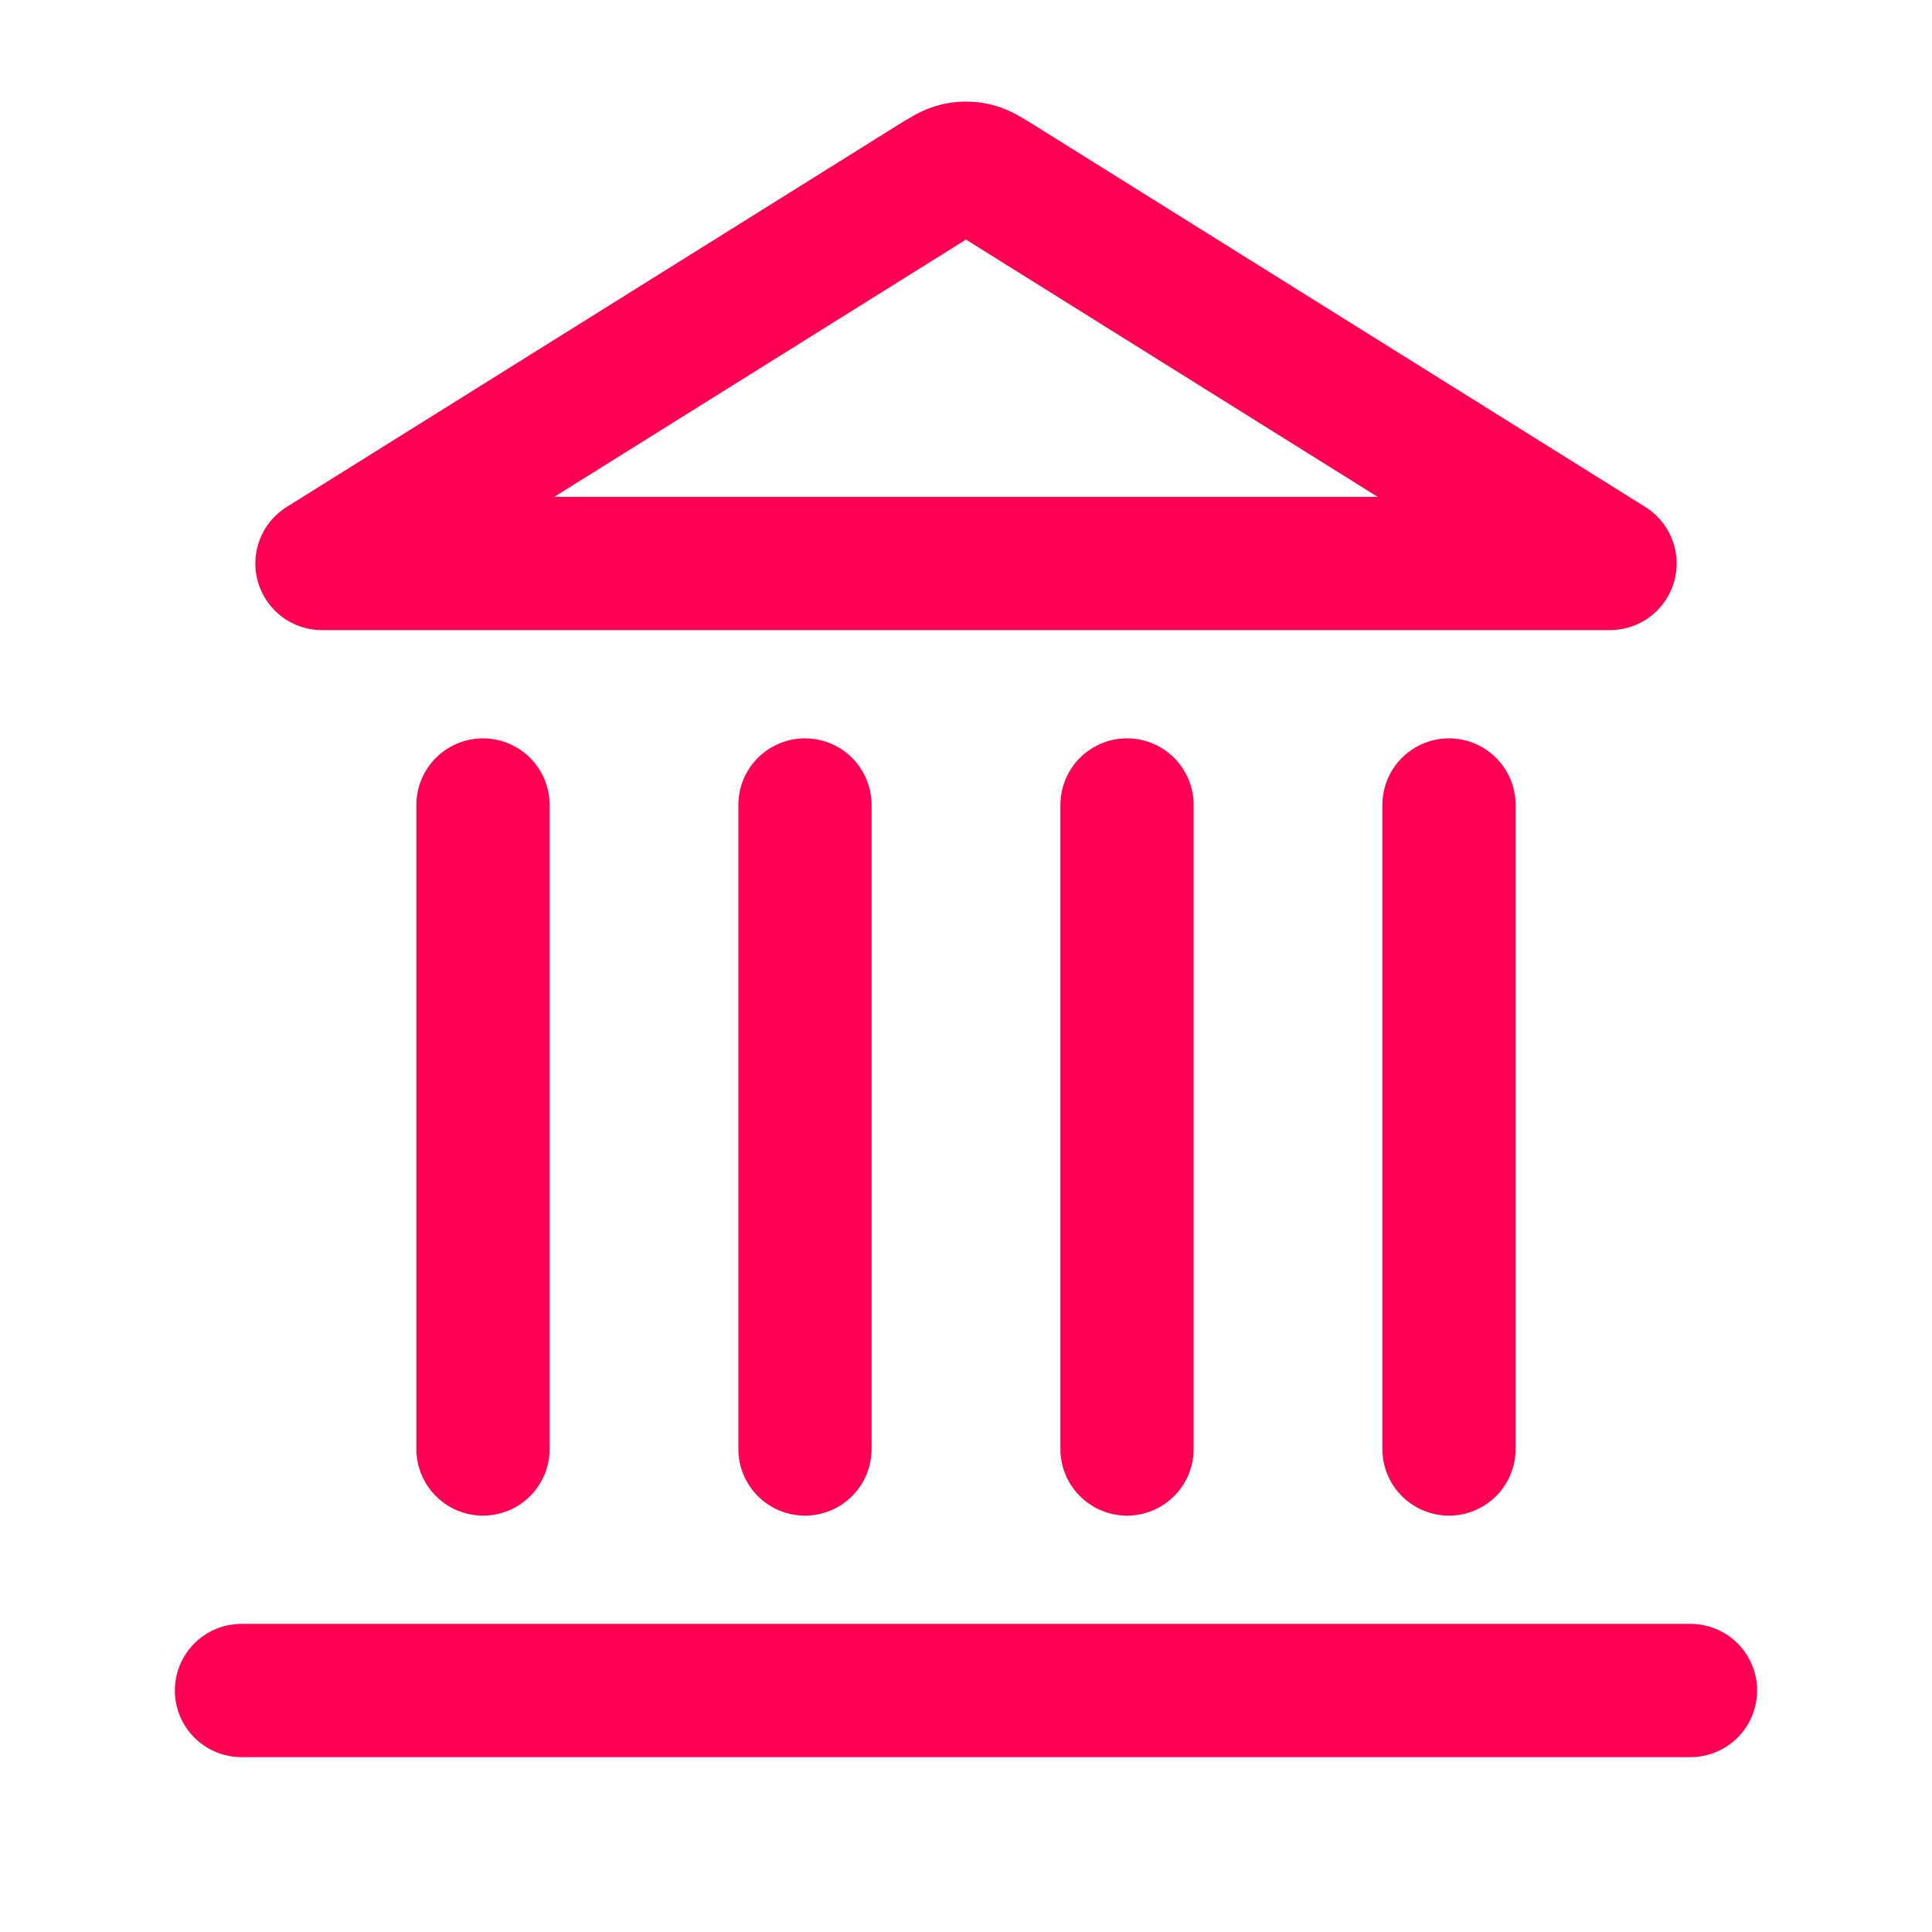<svg width="29" height="29" viewBox="0 0 29 29" fill="none" xmlns="http://www.w3.org/2000/svg">
<path d="M3.625 25.375H25.375M7.25 21.75V12.083M12.083 21.75V12.083M16.917 21.75V12.083M21.75 21.75V12.083M24.167 8.458L15.012 2.737C14.826 2.621 14.733 2.563 14.634 2.54C14.546 2.52 14.454 2.52 14.366 2.54C14.267 2.563 14.174 2.621 13.988 2.737L4.833 8.458H24.167Z" stroke="#ff0055" stroke-width="2" stroke-linecap="round" stroke-linejoin="round"/>
</svg>
